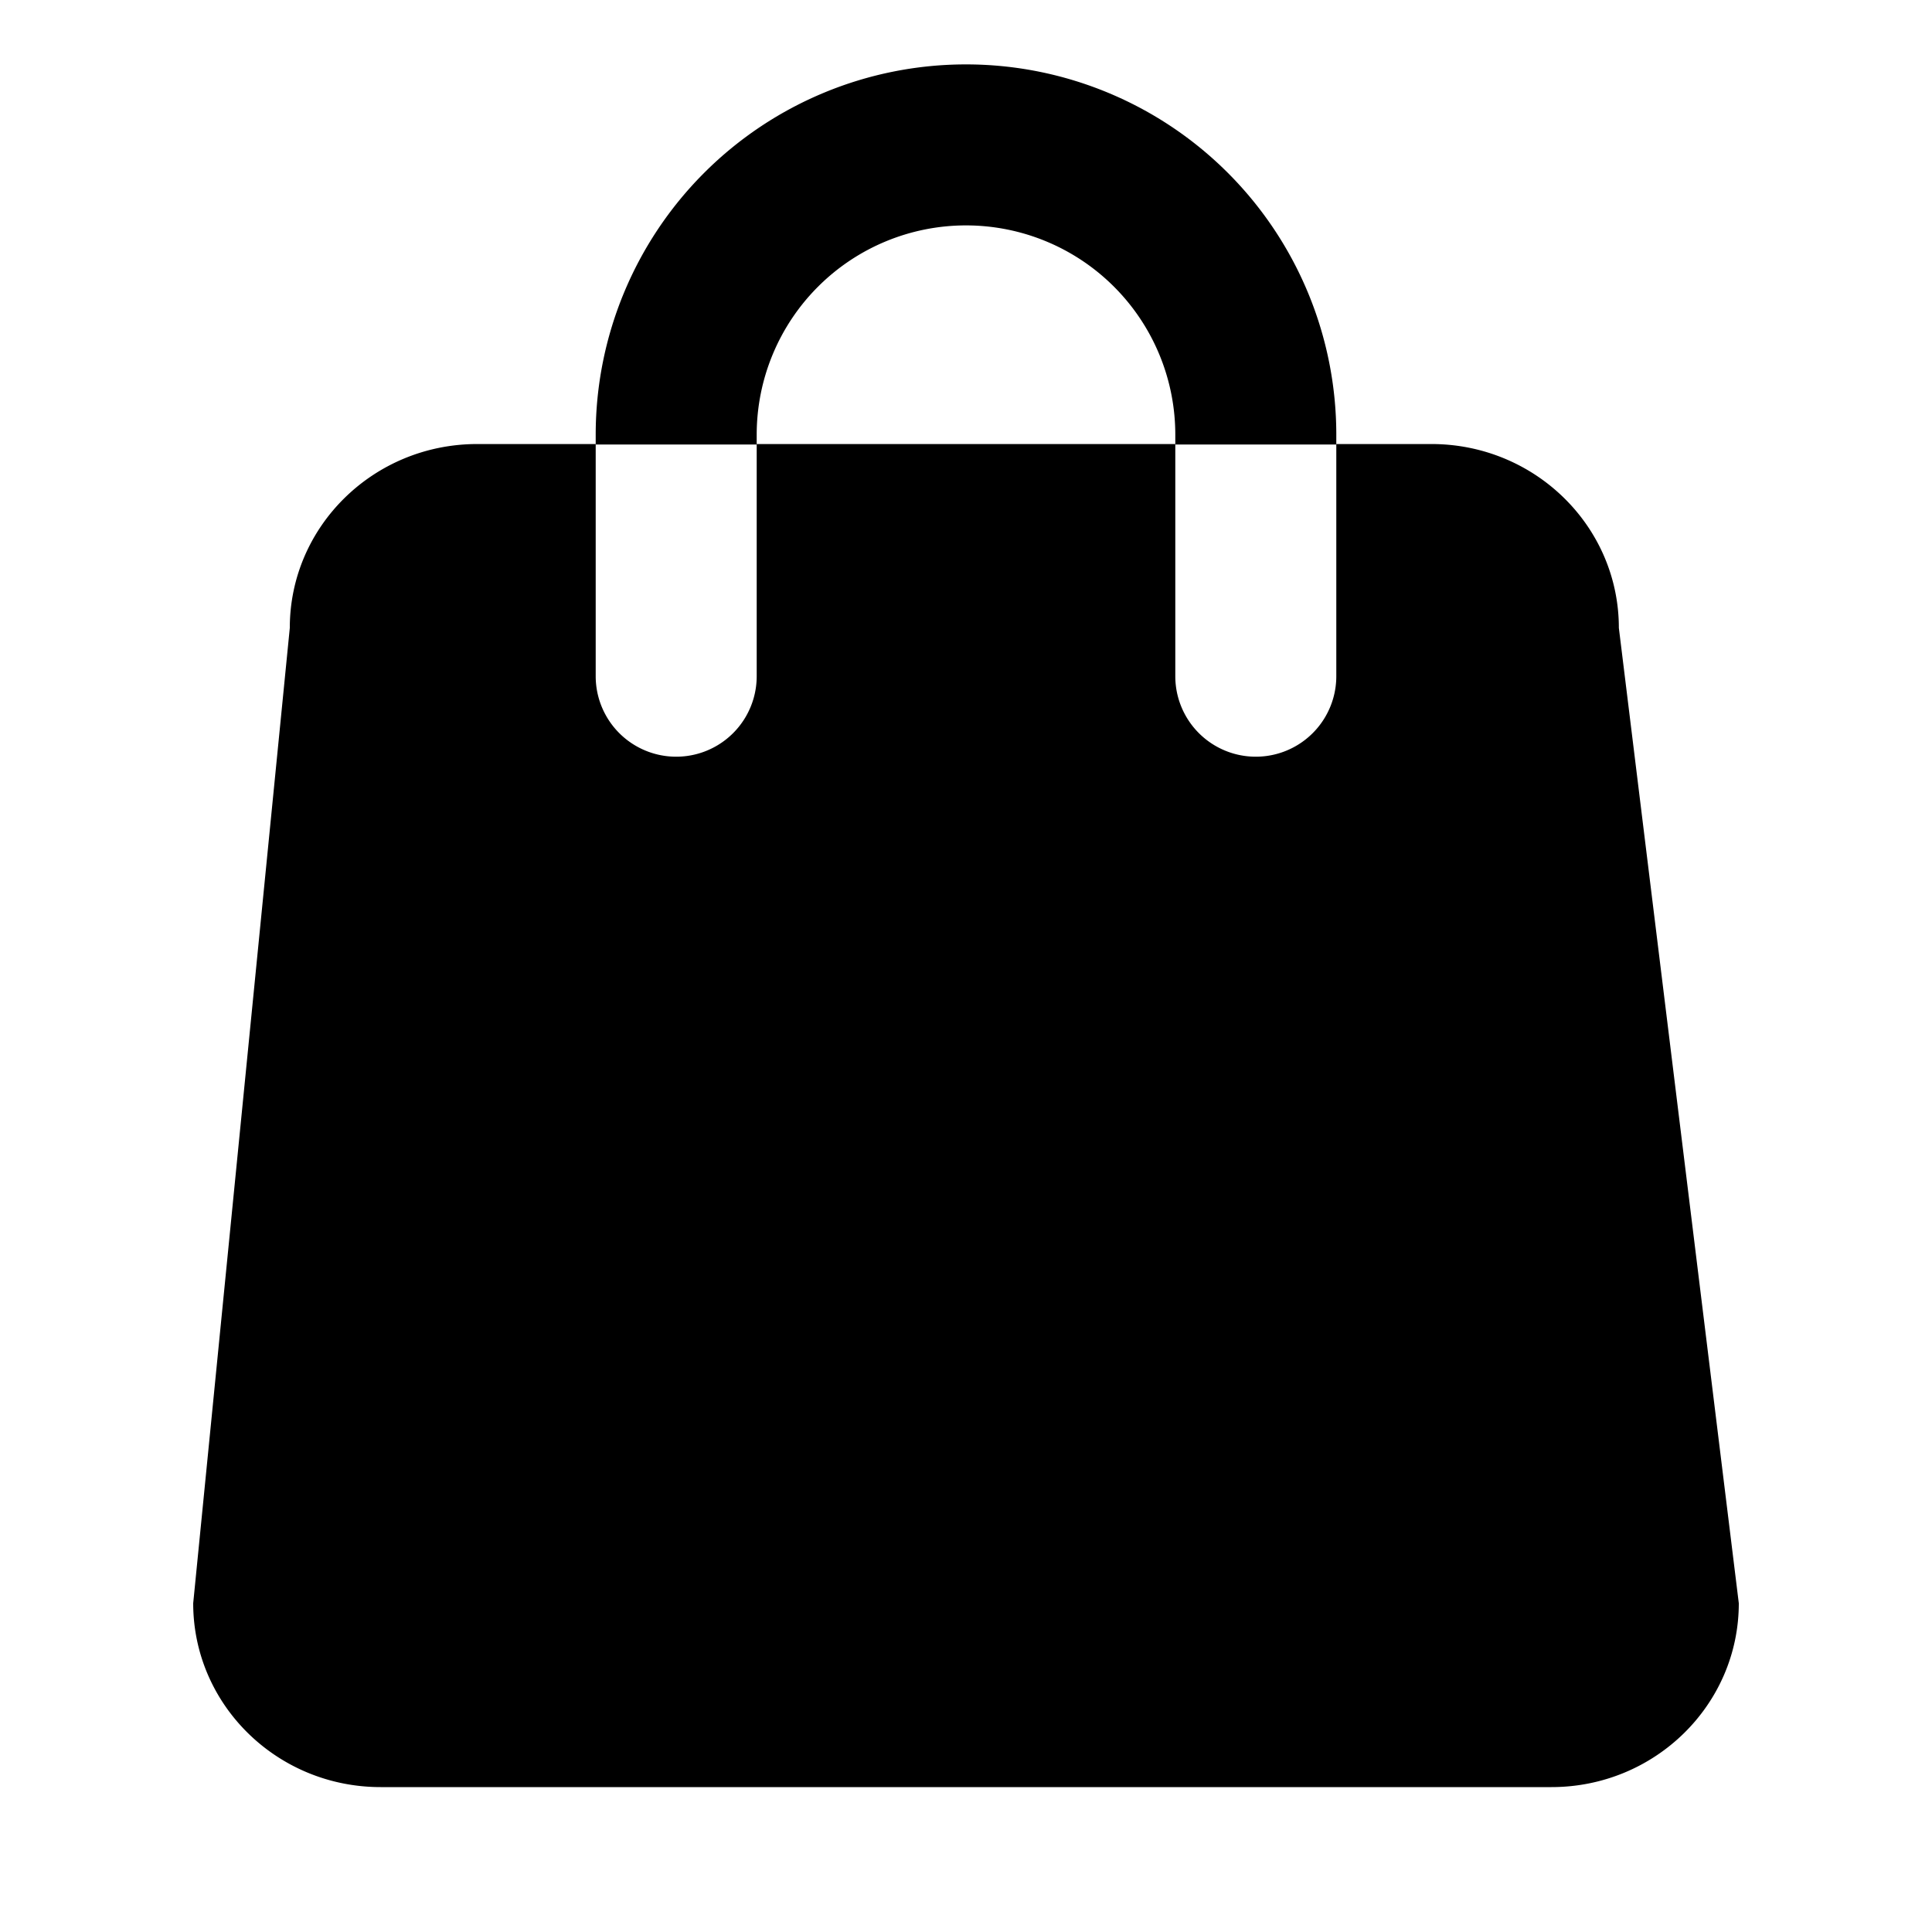 <svg xmlns="http://www.w3.org/2000/svg" fill="none" viewBox="0 0 24 24">
  <path fill="#000" d="M5.928 5.516C4.642 5.516 3.6 6.538 3.6 7.8L2.4 19.916c0 1.261 1.042 2.284 2.328 2.284h14.545c1.285 0 2.327-1.023 2.327-2.284L20.11 7.8c0-1.262-1.043-2.284-2.328-2.284H16.6V8.4a1 1 0 1 1-2 0V5.516H9.4V8.4a1 1 0 1 1-2 0V5.516H5.928Z"/>
  <path fill="#000" d="M9.4 5.4a2.6 2.6 0 0 1 5.2 0v.122h2V5.4a4.6 4.6 0 0 0-9.2 0v.122h2V5.4Z"/>
</svg>
